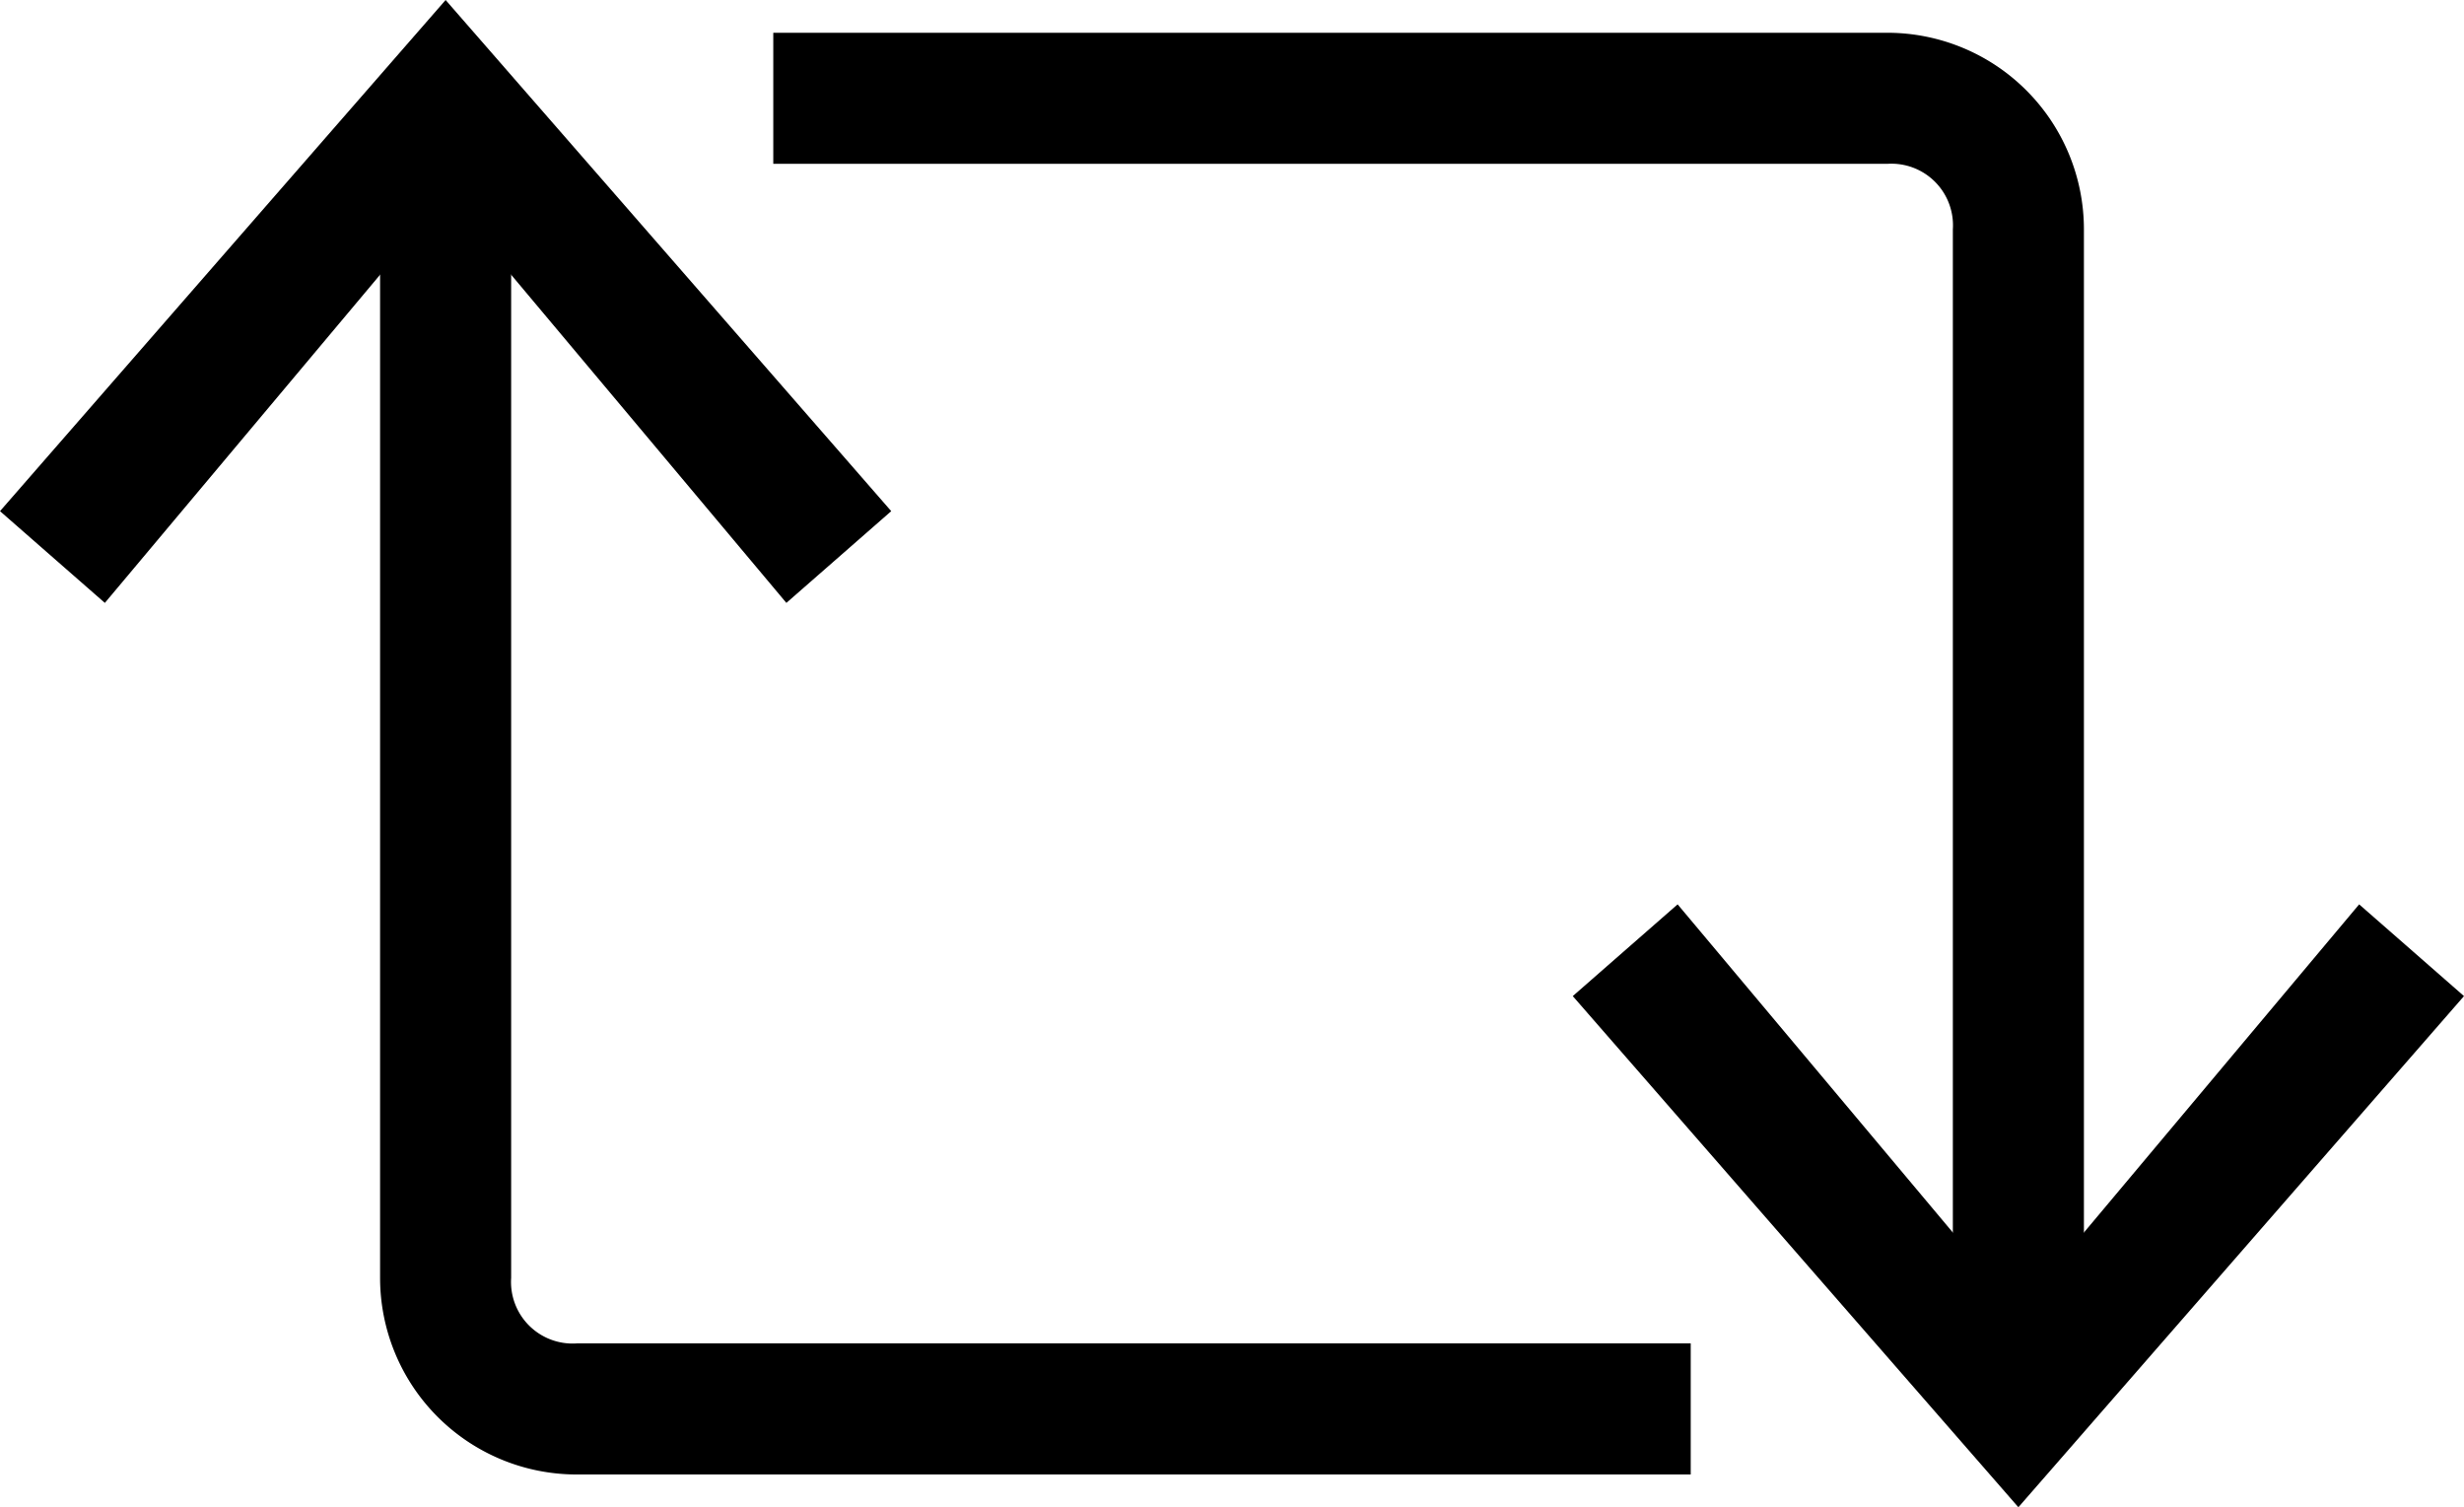 <svg id="Layer_1" data-name="Layer 1" xmlns="http://www.w3.org/2000/svg" viewBox="0 0 37.6 23"><title>retweet</title><path d="M31.8,21.5h-2V3.5a.94.94,0,0,0-1-1h-17V.5h17a3,3,0,0,1,3,3Z"/><path d="M30.8,23,24,15.2l1.6-1.4L30.8,20,36,13.8l1.6,1.4Z"/><path d="M25.8,22.5H8.8a3,3,0,0,1-3-3V1.5h2v18a.94.94,0,0,0,1,1h17Z"/><path d="M12,9.2,6.8,3,1.6,9.2,0,7.8,6.8,0l6.8,7.8Z"/></svg>
